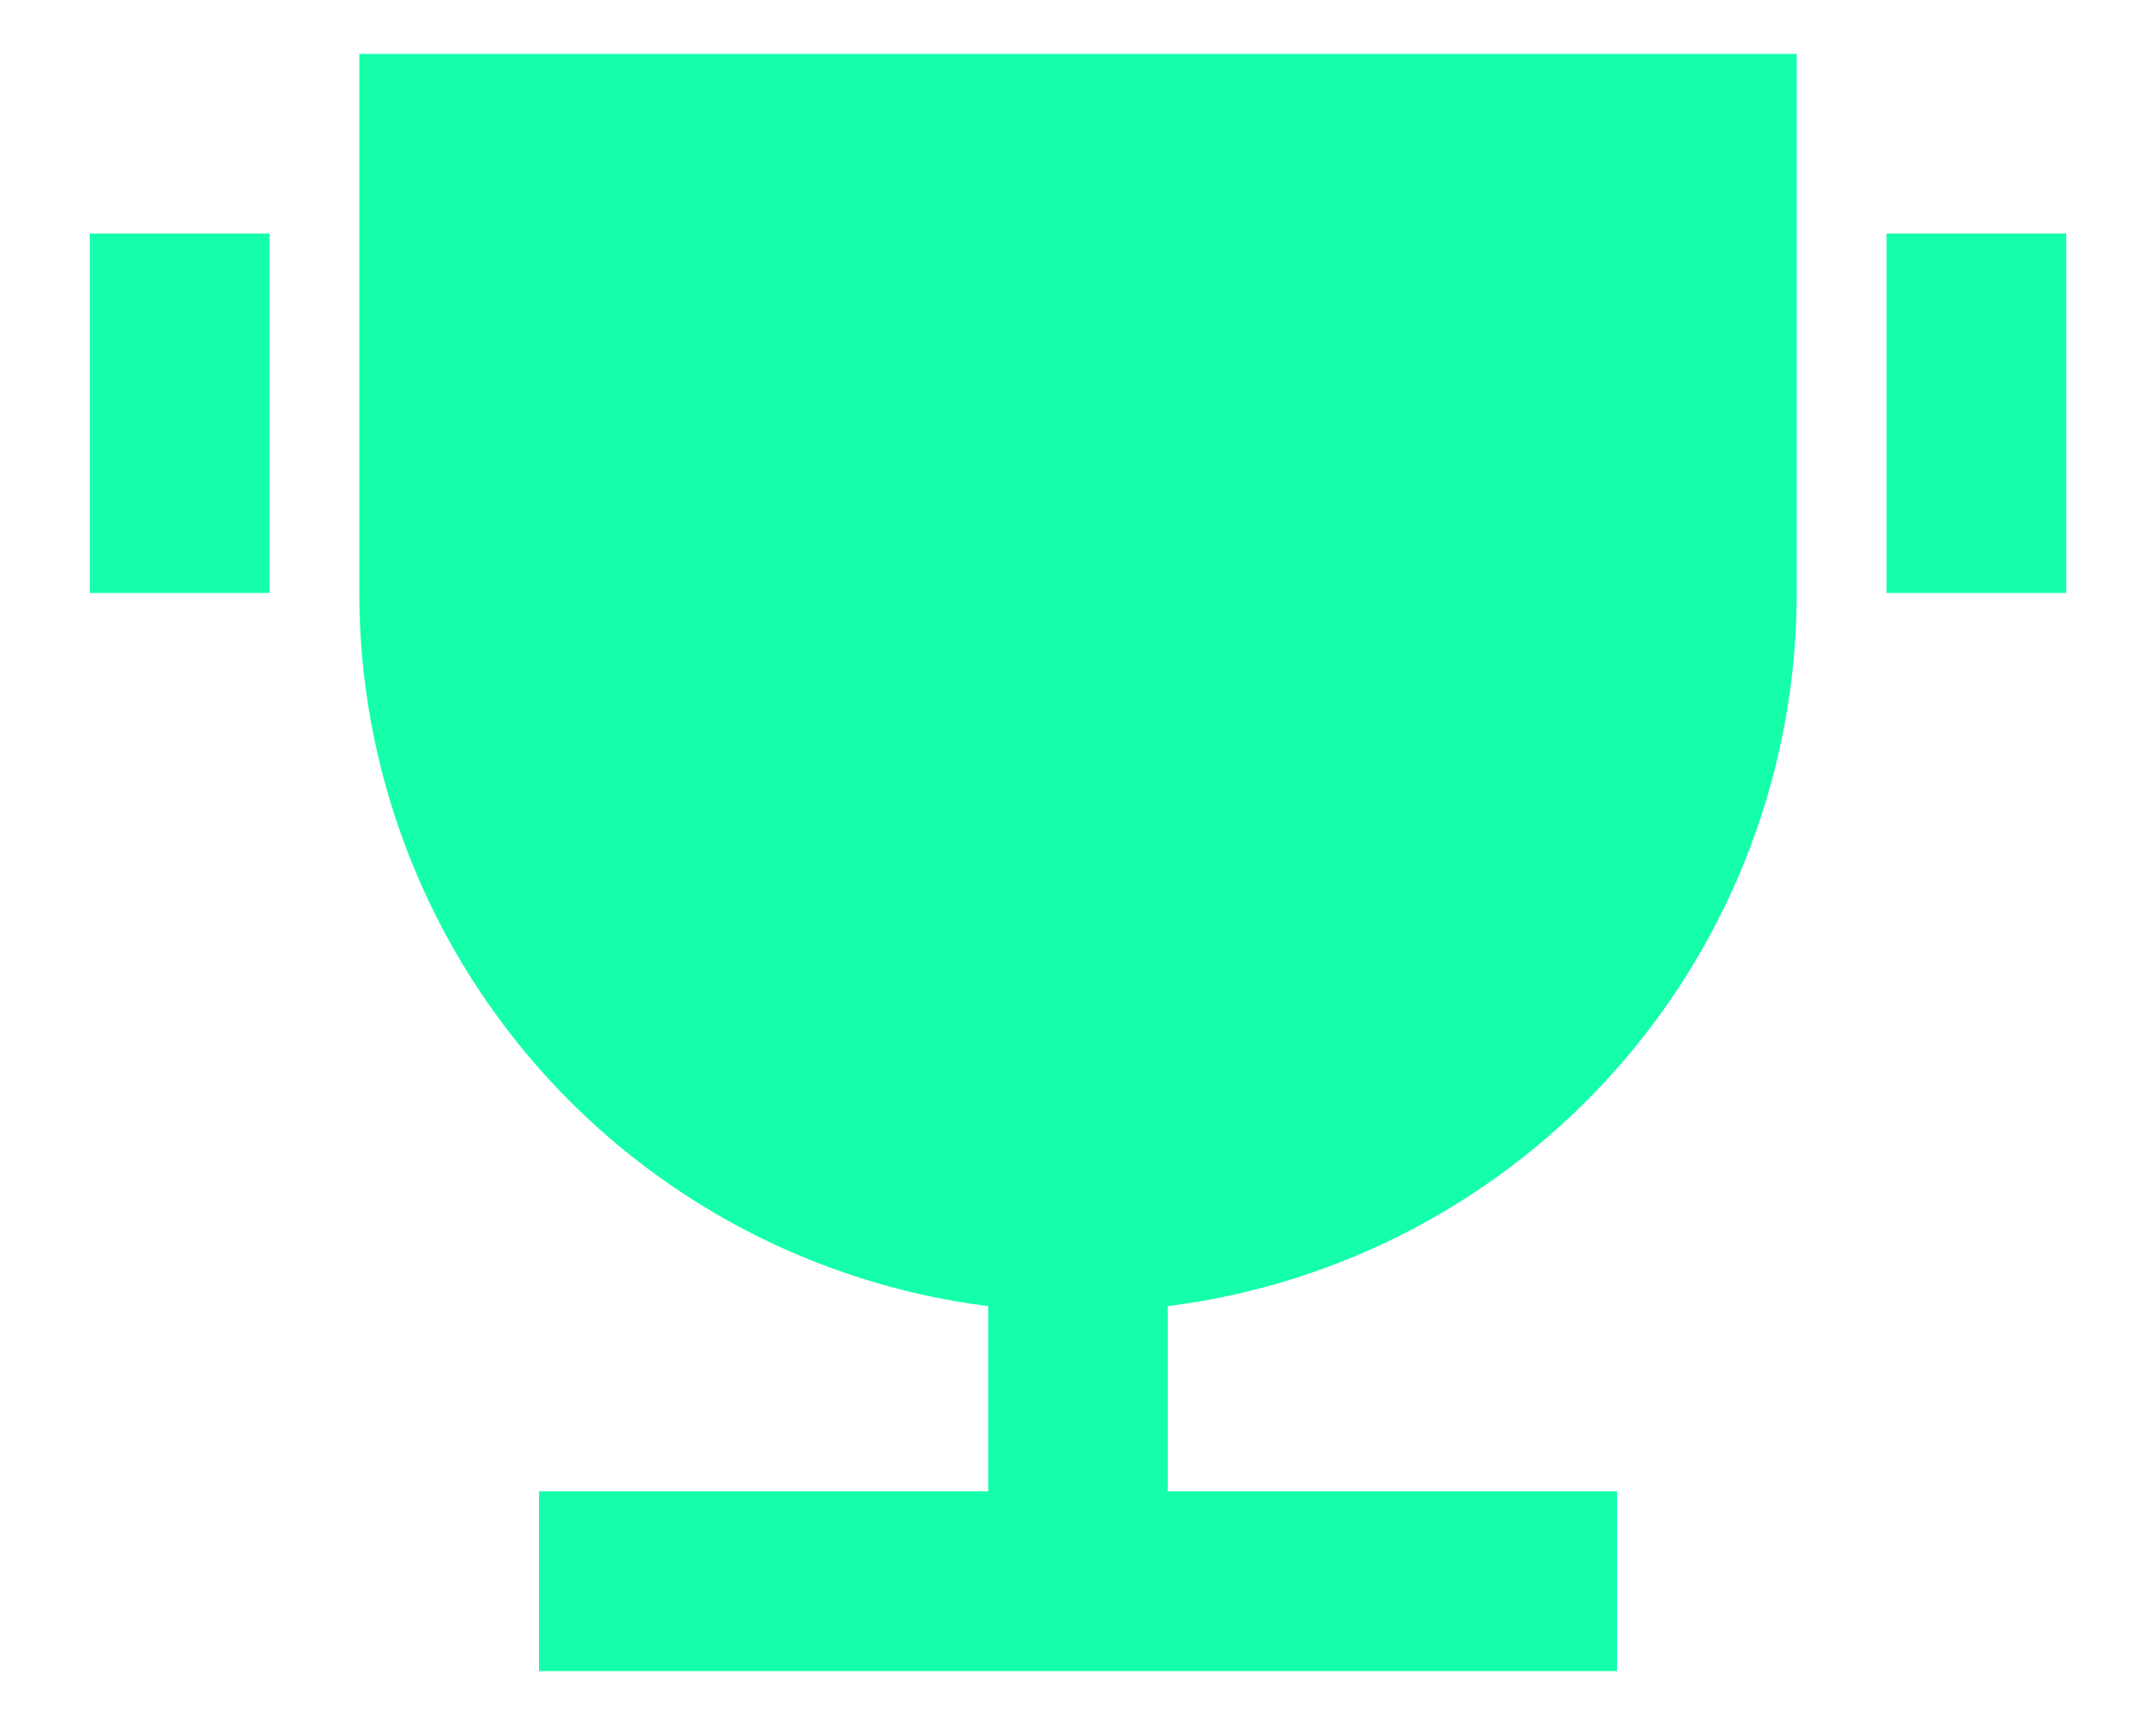 <svg width="20" height="16" viewBox="0 0 20 16" fill="none" xmlns="http://www.w3.org/2000/svg">
<path d="M10.833 12.115V13.833H15V15.5H5V13.833H9.167V12.115C7.556 11.912 6.074 11.127 5 9.91C3.926 8.692 3.333 7.124 3.333 5.5V0.5H16.667V5.5C16.667 7.124 16.074 8.692 15 9.91C13.926 11.127 12.444 11.912 10.833 12.115ZM0.833 2.166H2.5V5.5H0.833V2.166ZM17.5 2.166H19.167V5.5H17.5V2.166Z" fill="#15FFAB"/>
</svg>
